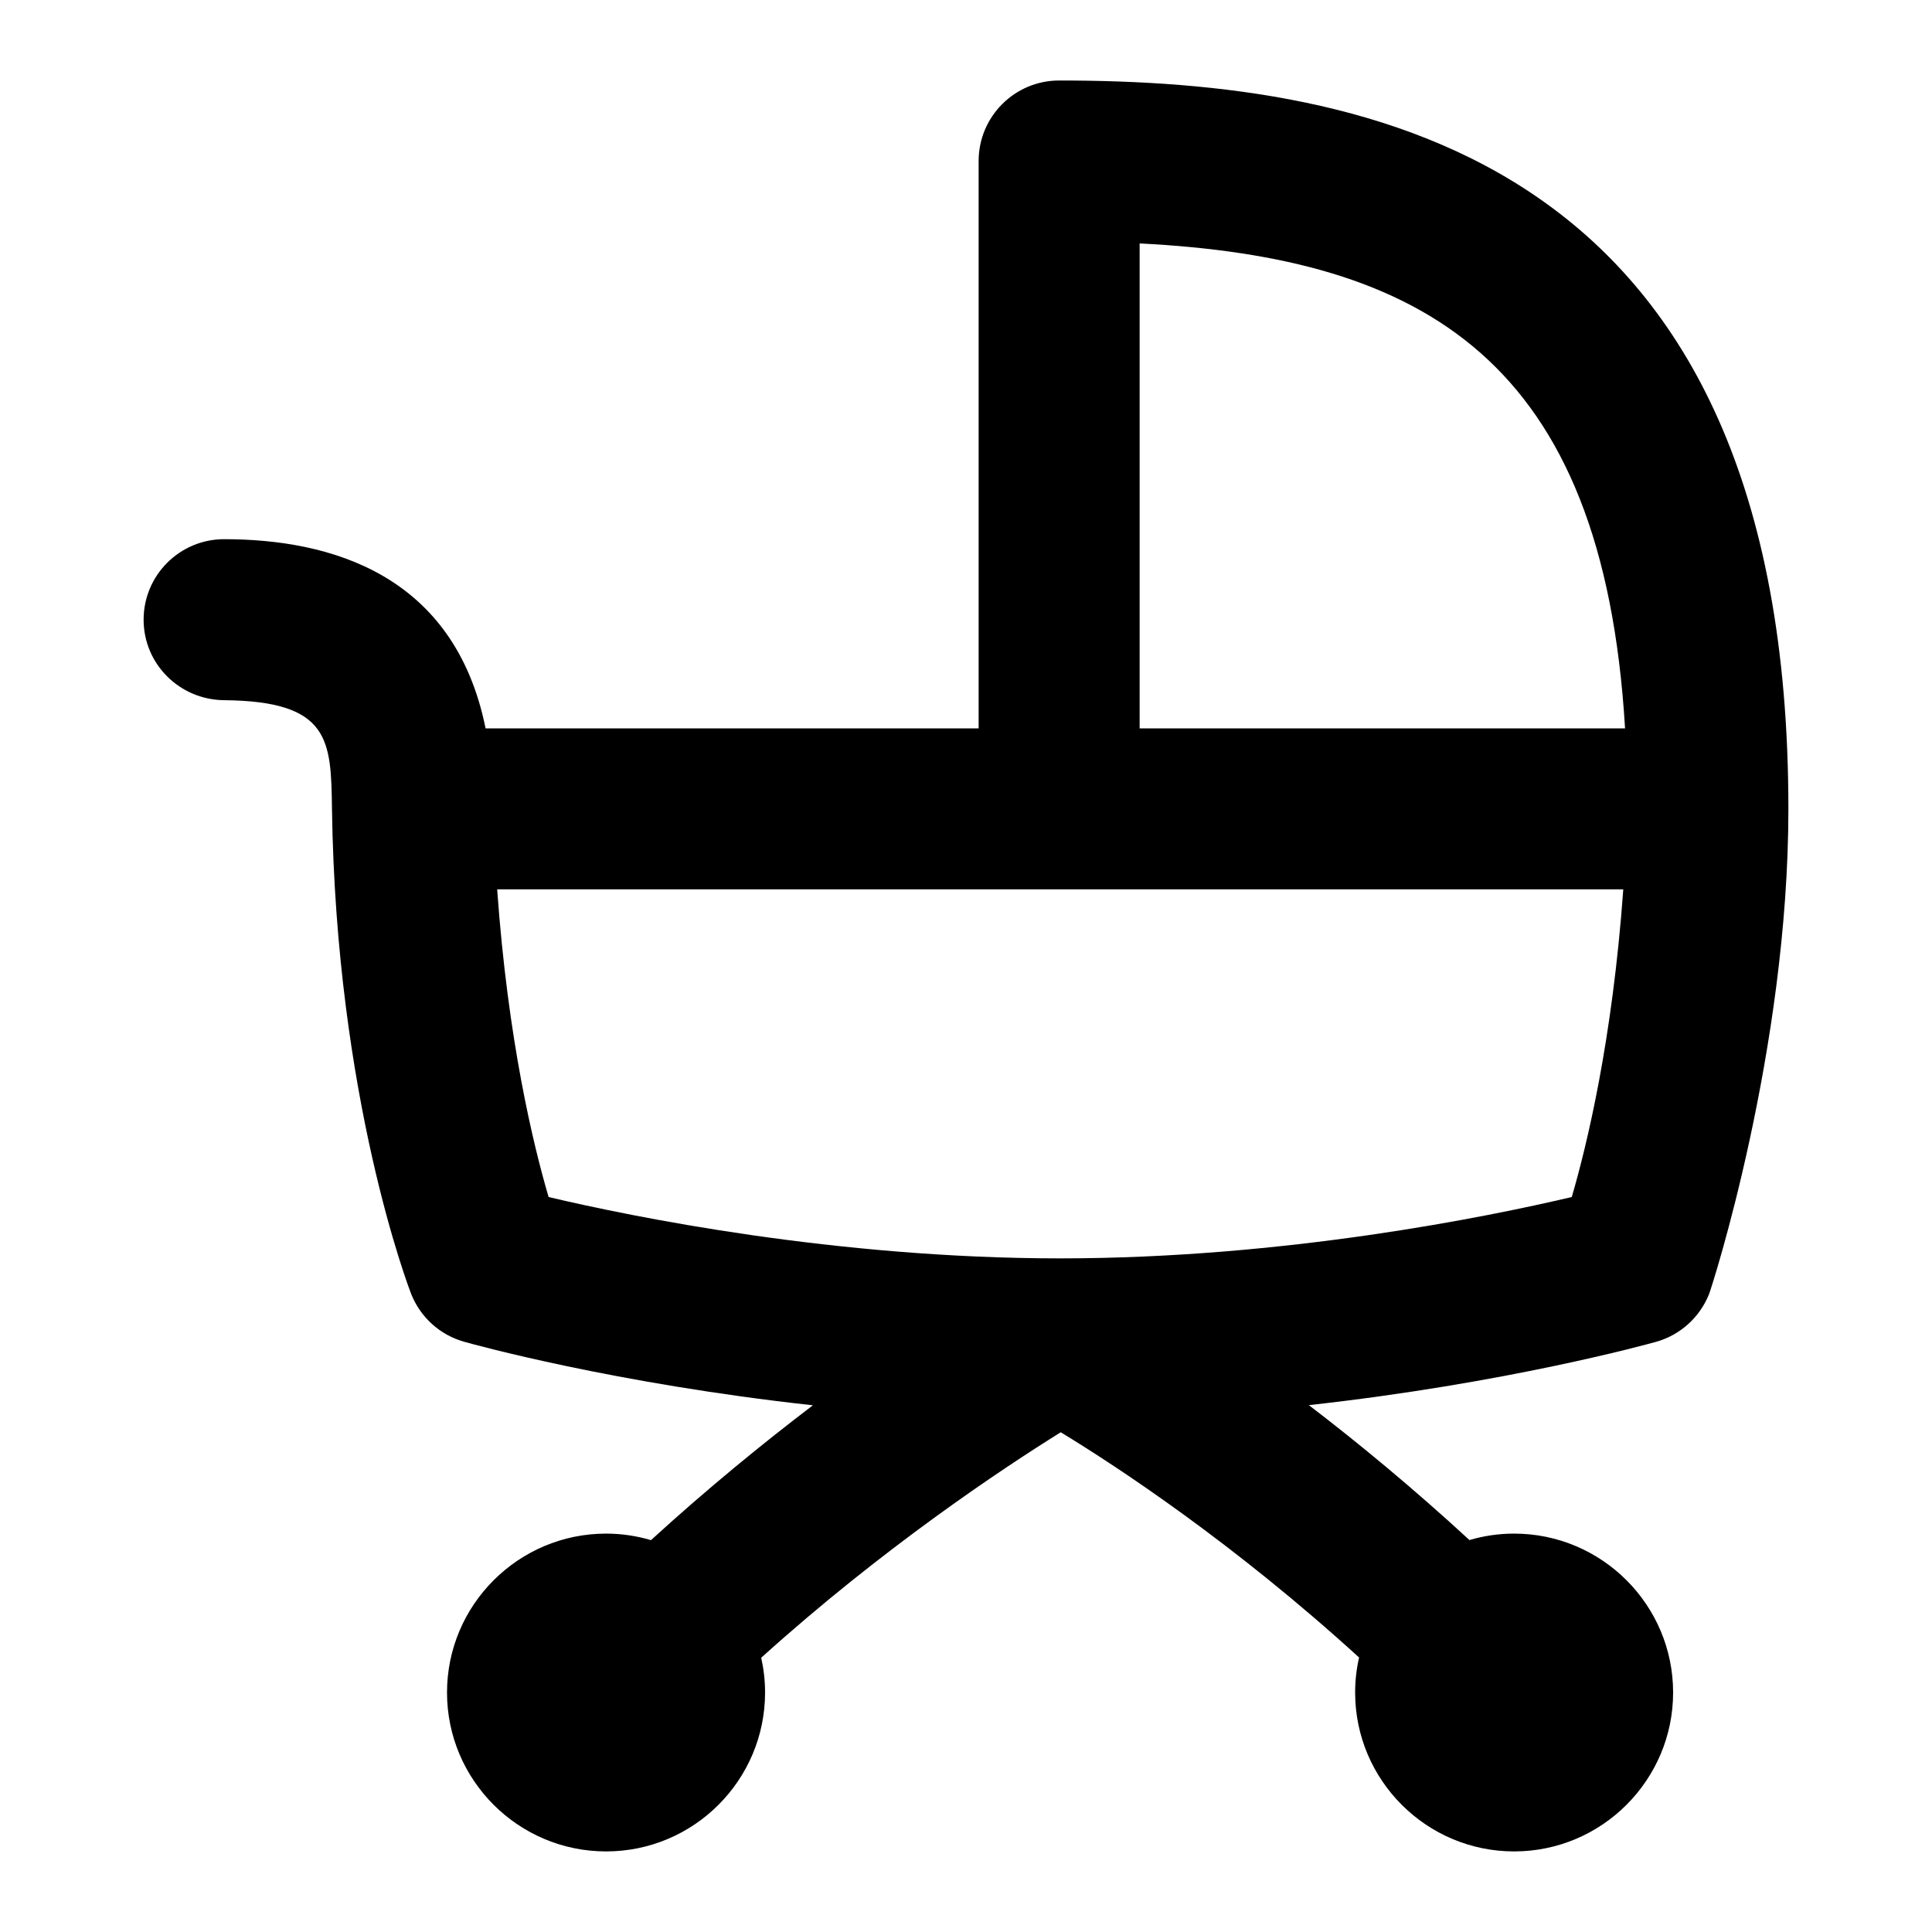 <?xml version="1.0" encoding="UTF-8"?>
<svg xmlns="http://www.w3.org/2000/svg" id="Layer_1" data-name="Layer 1" viewBox="0 0 24 24">
  <path d="M22.216,10.048C22.216,1.938,17.046,1,13.157,1c-.552,0-1,.448-1,1v7.048H6.032c-.386-1.914-1.927-2.35-3.248-2.35-.552,0-1,.448-1,1s.448,.995,1,1c1.32,.012,1.328,.499,1.34,1.35,.051,3.591,.952,5.946,.987,6.034,.116,.286,.358,.503,.656,.586,.101,.029,1.871,.52,4.331,.789-.624,.475-1.313,1.037-2.011,1.675-.177-.052-.364-.081-.558-.081-1.089,0-1.976,.886-1.976,1.974s.886,1.974,1.976,1.974,1.975-.886,1.975-1.974c0-.148-.017-.293-.048-.432,1.503-1.357,2.984-2.342,3.721-2.801,.716,.436,2.15,1.38,3.706,2.798-.032,.14-.049,.285-.049,.435,0,1.088,.886,1.974,1.975,1.974s1.975-.886,1.975-1.974-.886-1.974-1.975-1.974c-.193,0-.379,.028-.555,.08-.705-.649-1.384-1.209-1.995-1.676,2.448-.27,4.211-.758,4.312-.786,.3-.084,.543-.303,.659-.592,.036-.089,.986-3.035,.986-6.029ZM14.157,3.024c3.523,.179,5.756,1.438,6.03,6.024h-6.03V3.024Zm5.367,11.846c-1.044,.246-3.568,.762-6.354,.762s-5.314-.516-6.355-.762c-.189-.643-.505-1.942-.639-3.822h13.989c-.135,1.871-.451,3.176-.64,3.822Z"/>
</svg>
